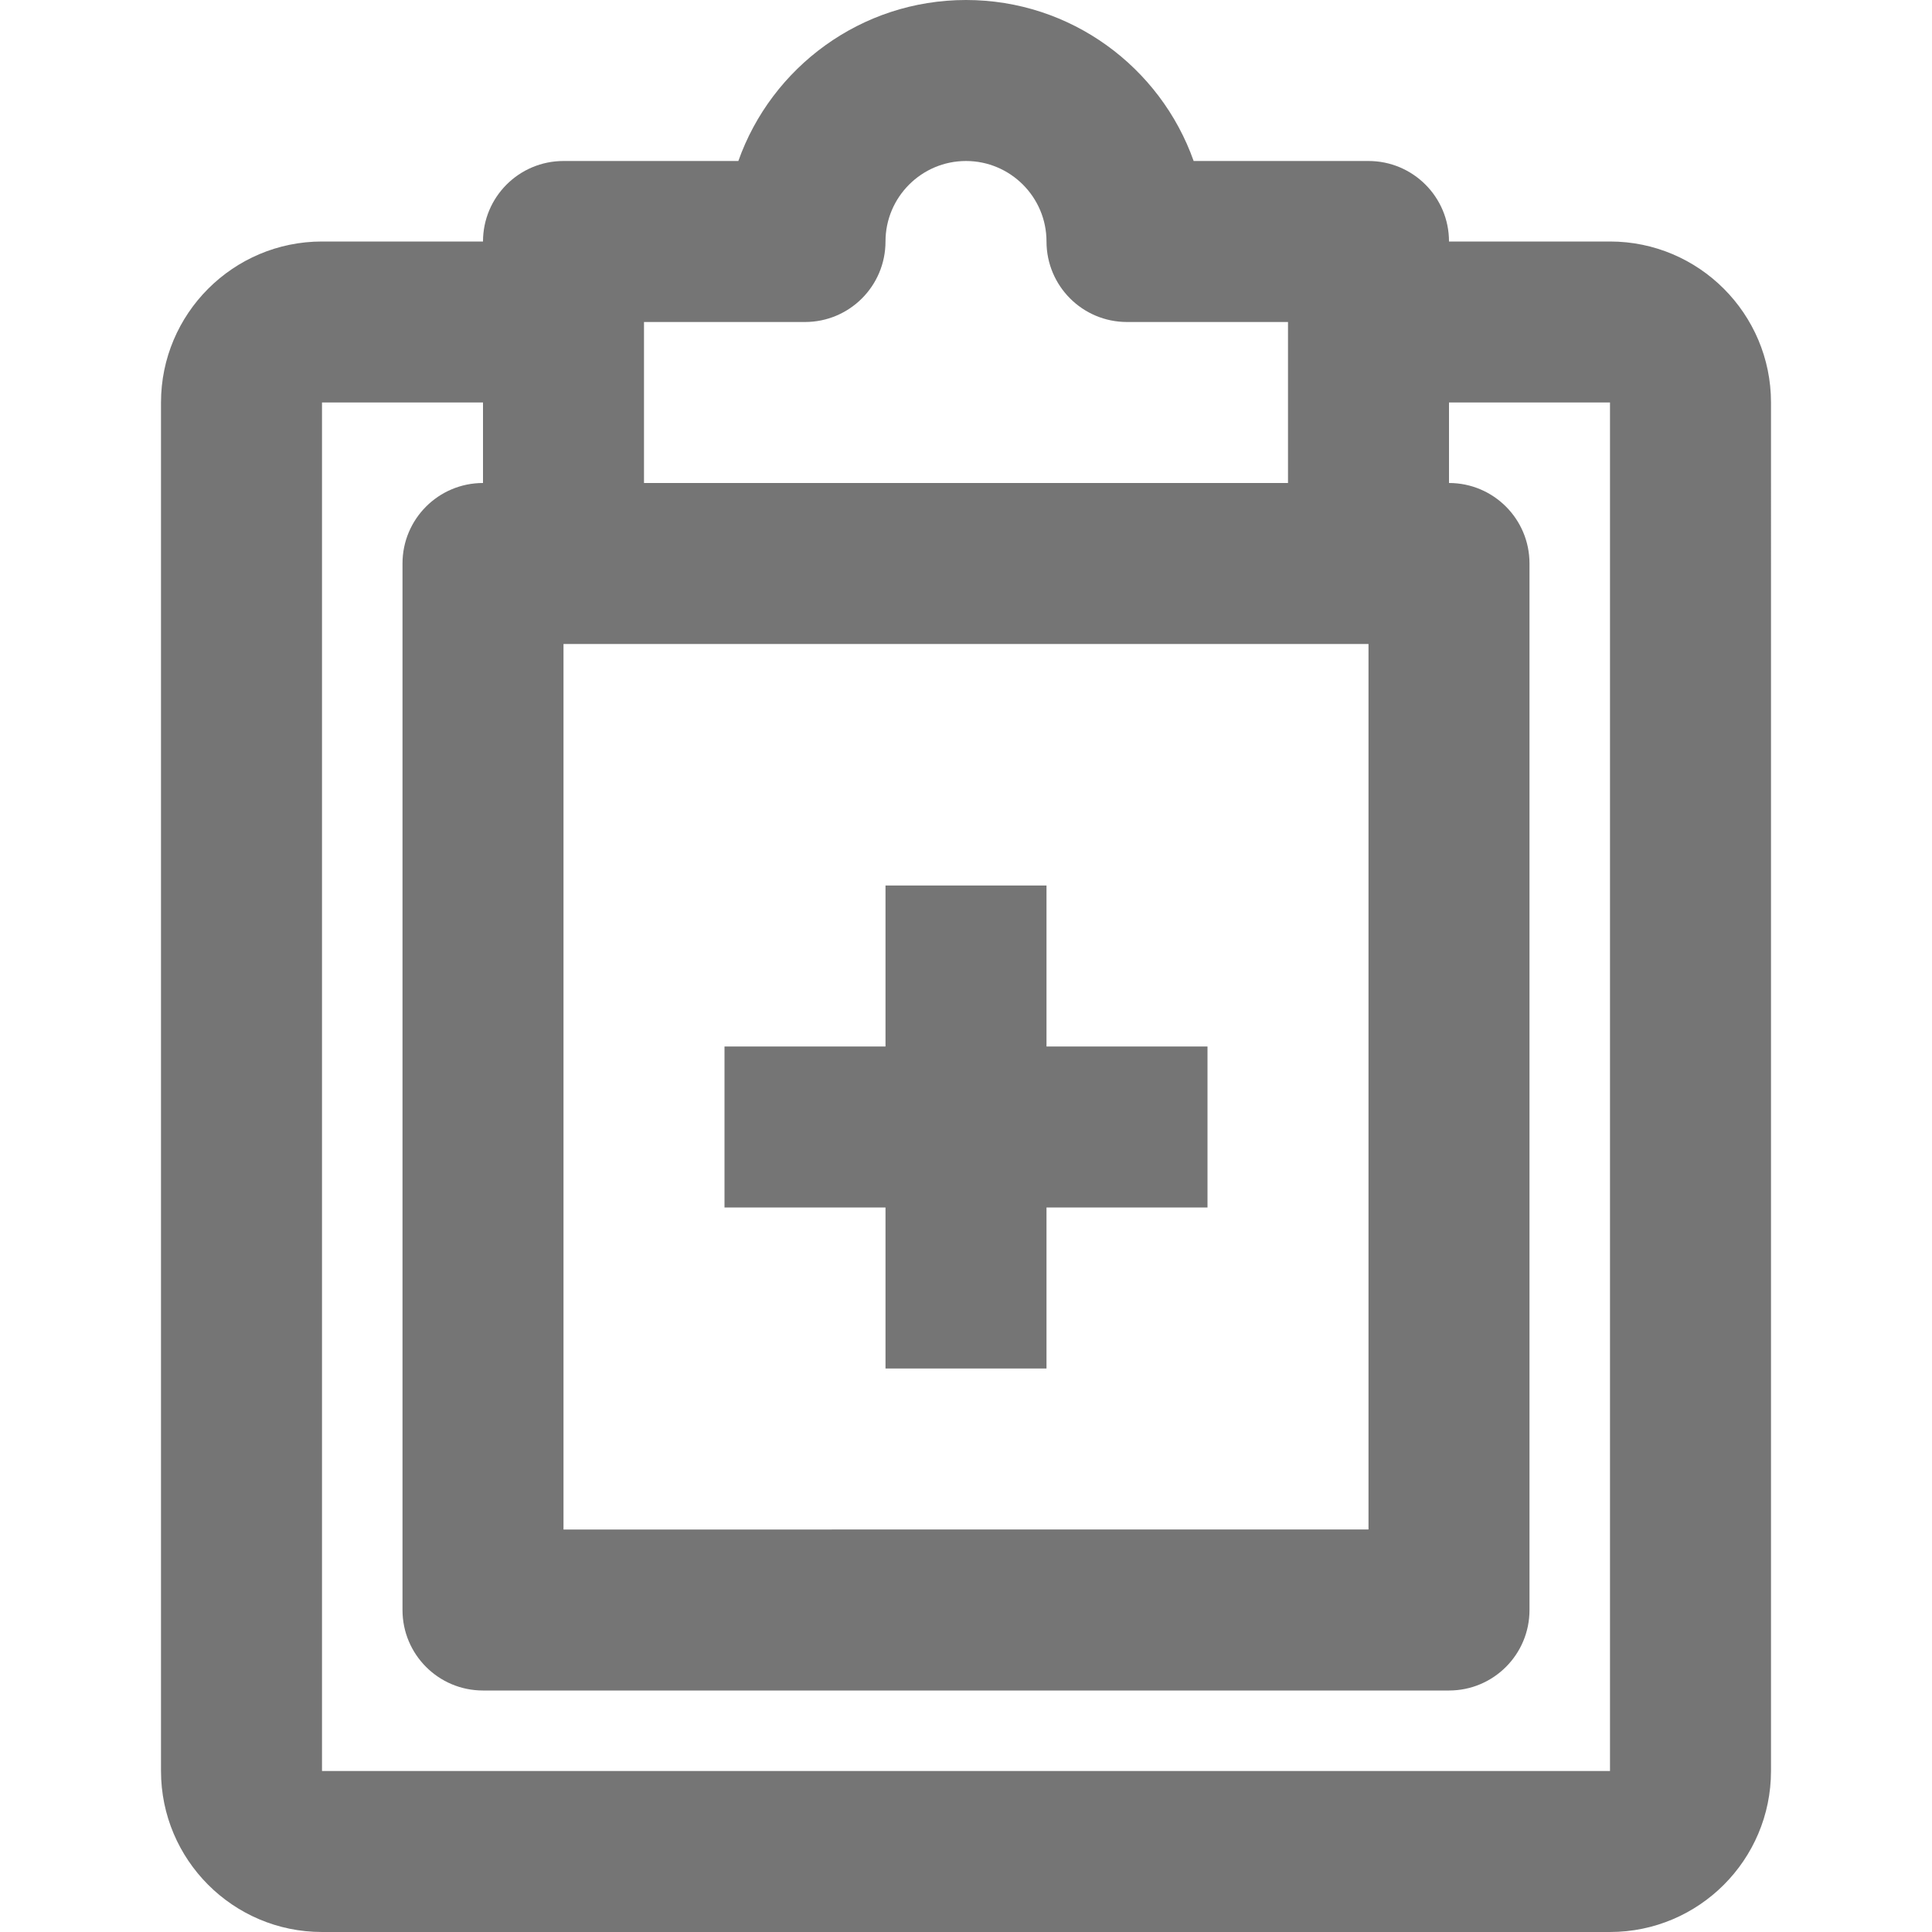 <?xml version="1.0" encoding="iso-8859-1"?>
<!-- Generator: Adobe Illustrator 16.0.0, SVG Export Plug-In . SVG Version: 6.00 Build 0)  -->
<!DOCTYPE svg PUBLIC "-//W3C//DTD SVG 1.1//EN" "http://www.w3.org/Graphics/SVG/1.1/DTD/svg11.dtd">
<svg version="1.1" xmlns="http://www.w3.org/2000/svg" xmlns:xlink="http://www.w3.org/1999/xlink" x="0px" y="0px" width="24px"
	 height="24px" viewBox="0 0 24 24" style="enable-background:new 0 0 24 24;" xml:space="preserve">
<g id="Frame_-_24px">
	<rect y="0" style="fill:none;" width="24" height="24.001"/>
</g>
<g id="Line_Icons">
	<g>
		<path style="fill:#757575;" d="M20,3h-2c0-0.552-0.447-1-1-1h-2.172C14.416,0.836,13.304,0,12,0S9.584,0.836,9.172,2H7
			C6.447,2,6,2.448,6,3H4C2.896,3,2,3.898,2,5v17c0,1.103,0.896,2,2,2h16c1.104,0,2-0.897,2-2V5C22,3.898,21.104,3,20,3z M7,8h10v11
			H7V8z M8,4h2c0.553,0,1-0.448,1-1c0-0.552,0.449-1,1-1s1,0.448,1,1c0,0.552,0.447,1,1,1h2v2H8V4z M20,22H4V5h2v1
			C5.447,6,5,6.448,5,7v13c0,0.552,0.447,1,1,1h12c0.553,0,1-0.448,1-1V7c0-0.552-0.447-1-1-1V5h2V22z"/>
		<polygon style="fill:#757575;" points="13,11 11,11 11,13 9,13 9,15 11,15 11,17 13,17 13,15 15,15 15,13 13,13 		"/>
	</g>
</g>
</svg>
